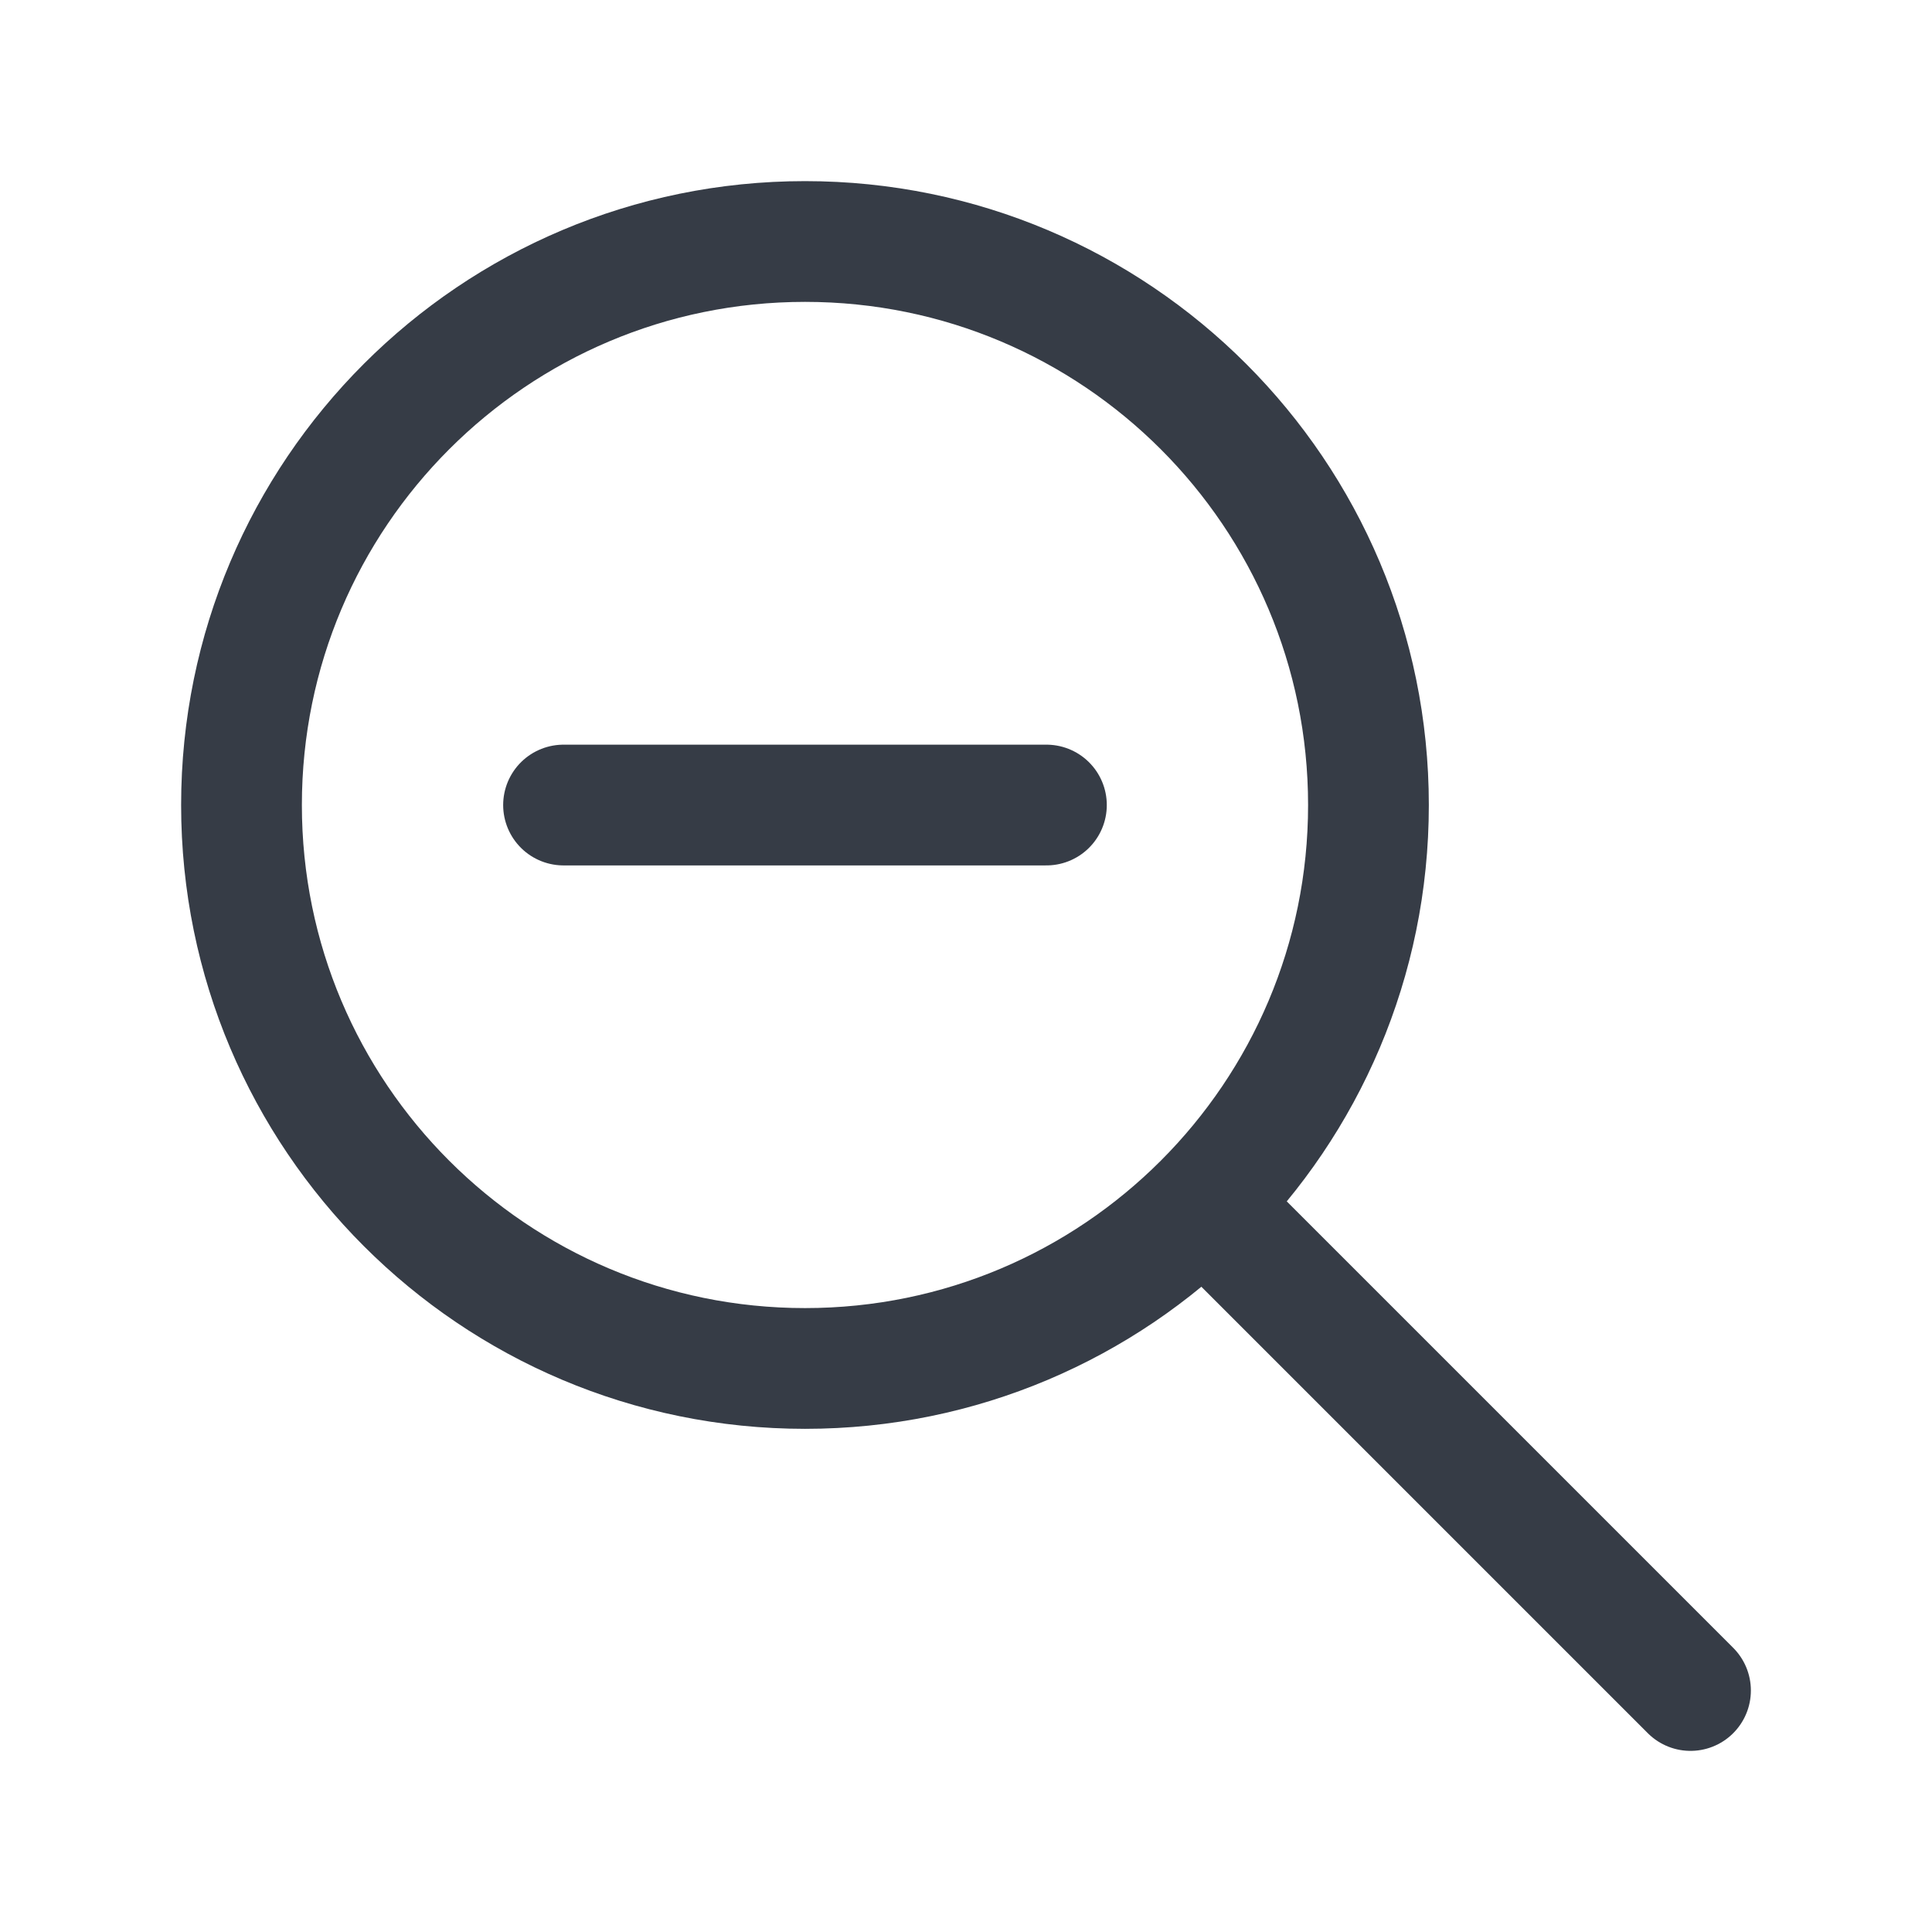 <svg width="16" height="16" viewBox="0 0 16 16" fill="none" xmlns="http://www.w3.org/2000/svg">
<g clip-path="url(#clip0_2651_18790)">
<path d="M6.667 11.333C9.244 11.333 11.333 9.244 11.333 6.667C11.333 4.089 9.244 2 6.667 2C4.089 2 2 4.089 2 6.667C2 9.244 4.089 11.333 6.667 11.333Z" stroke="#363C46" stroke-linecap="round" stroke-linejoin="round"/>
<path d="M4.667 6.667H8.666" stroke="#363C46" stroke-linecap="round" stroke-linejoin="round"/>
<path d="M14 14L10 10" stroke="#363C46" stroke-linecap="round" stroke-linejoin="round"/>
</g>
<defs>
<clipPath id="clip0_2651_18790">
<rect width="16" height="16" fill="white"/>
</clipPath>
</defs>
</svg>
